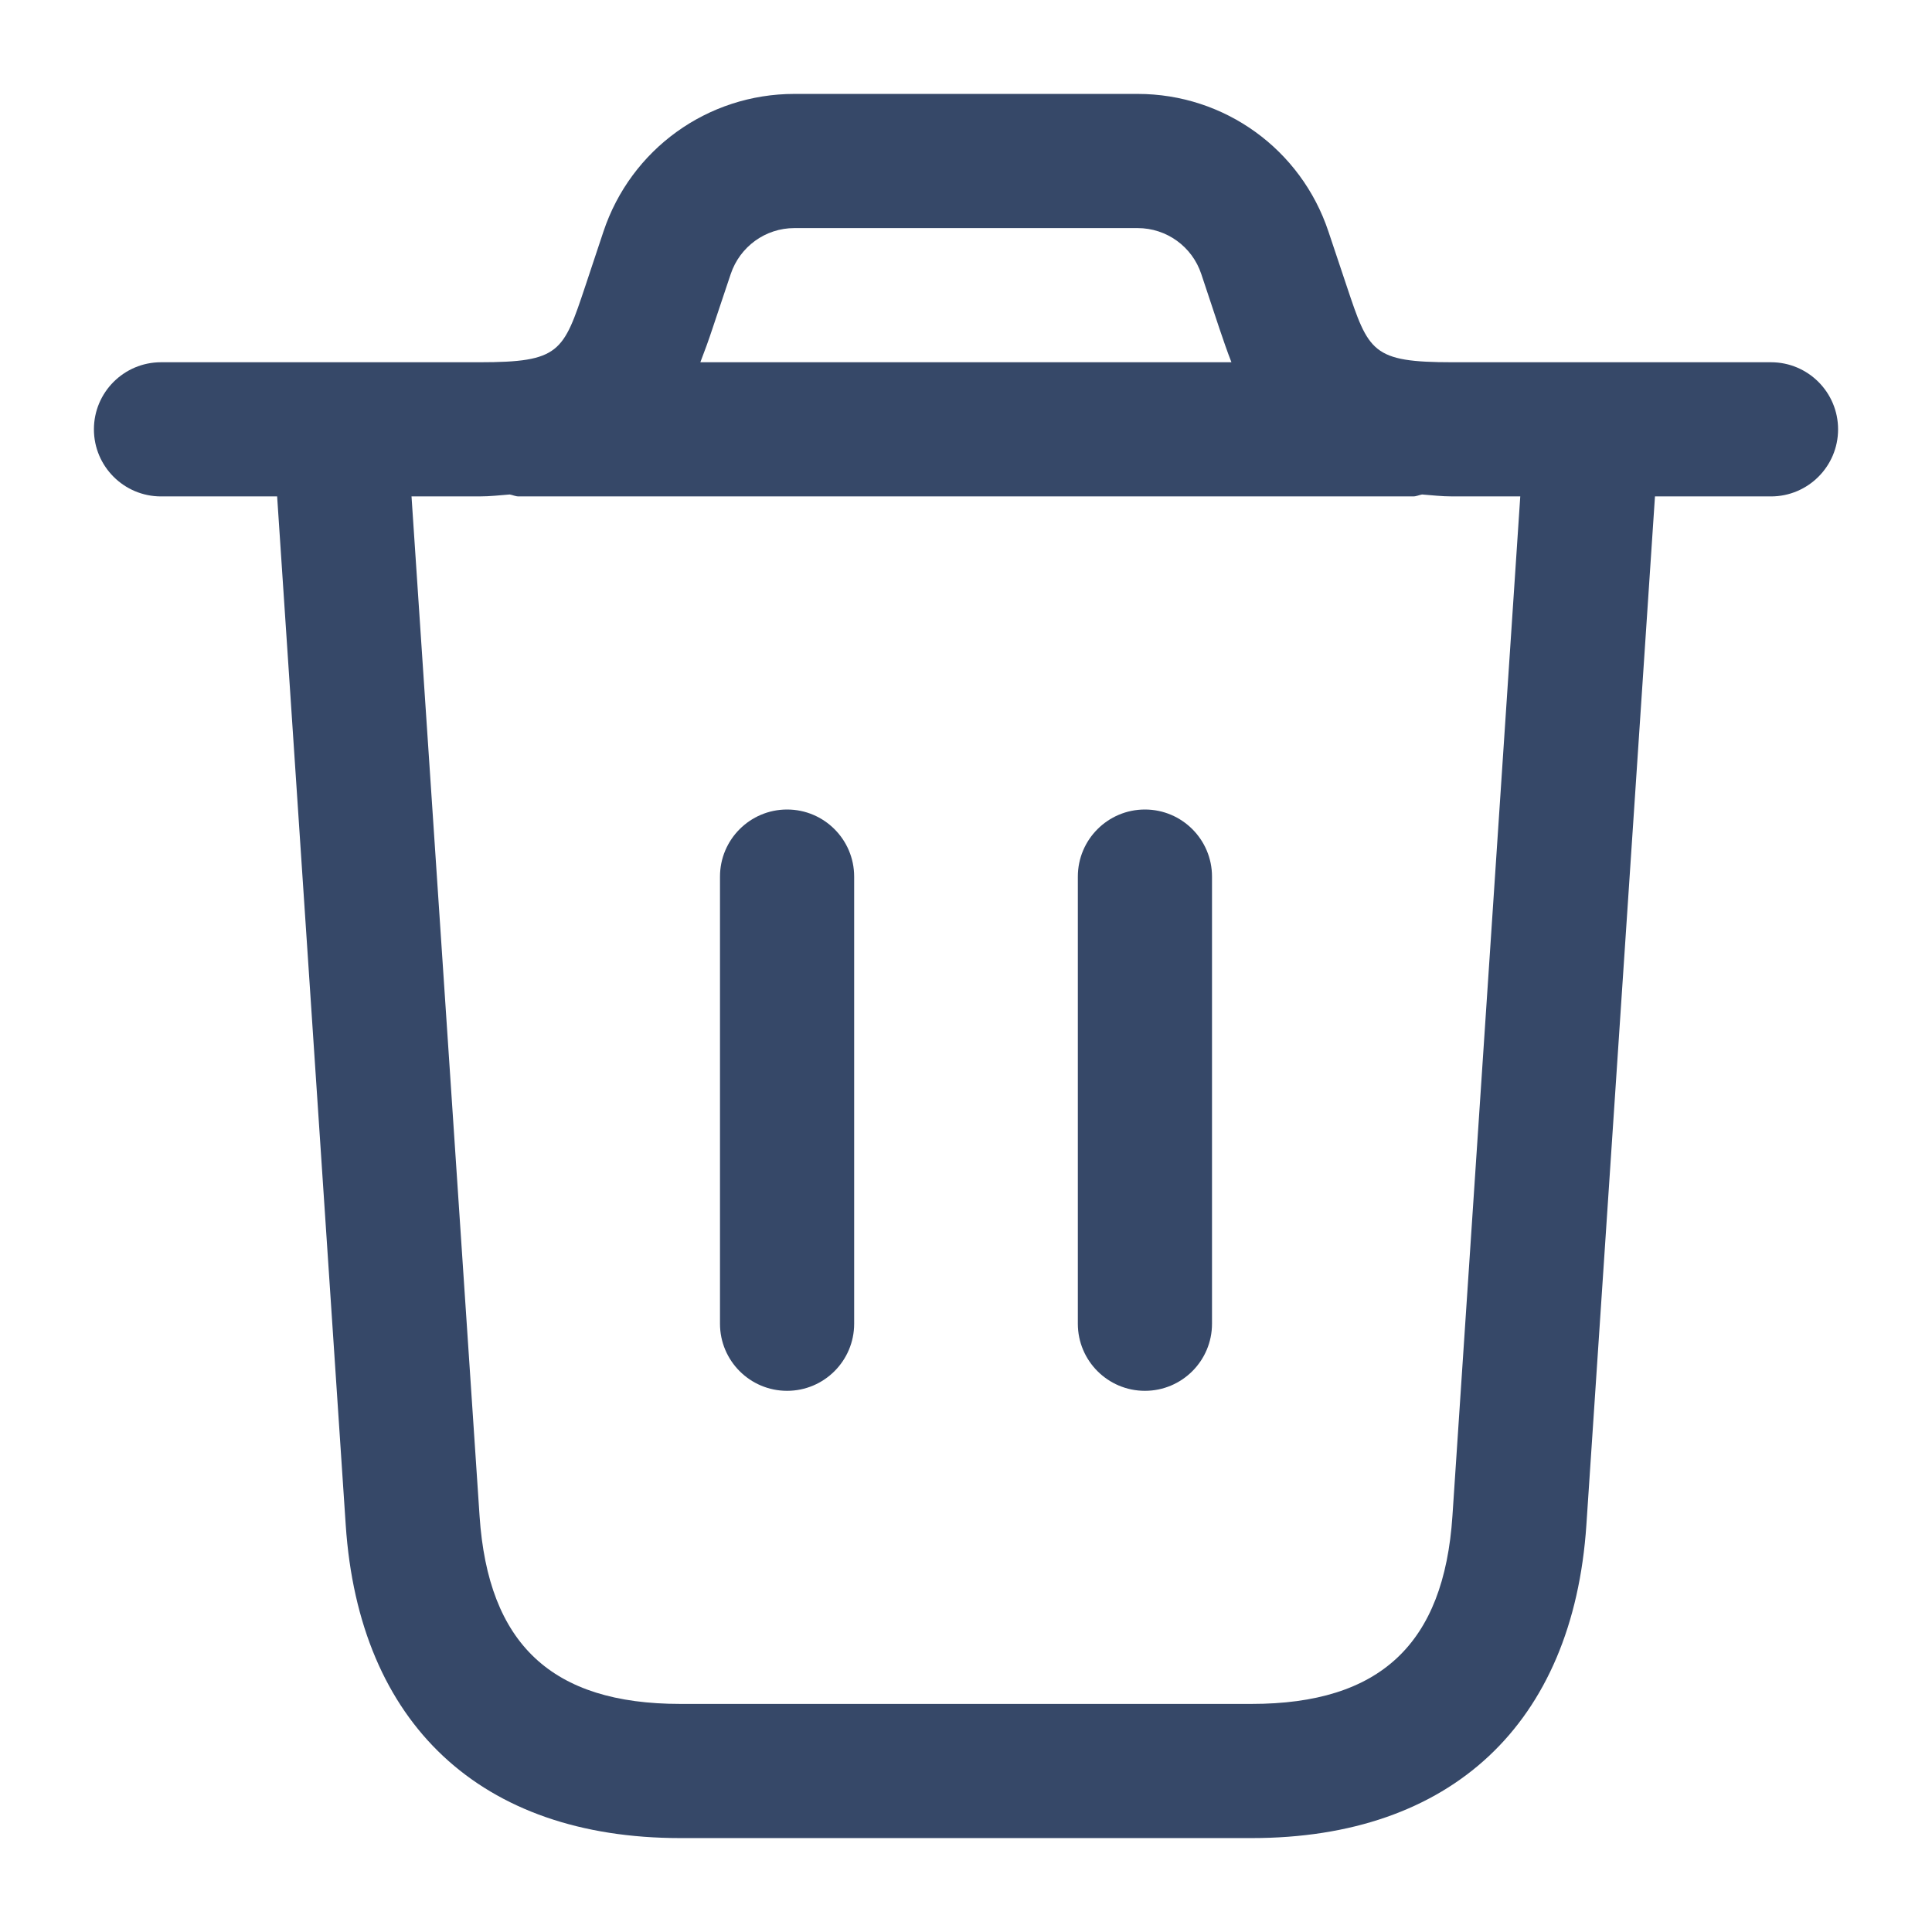 <svg width="18" height="18" viewBox="0 0 18 18" fill="none" xmlns="http://www.w3.org/2000/svg">
<path d="M16.5 3.375H13.534C12.783 3.375 12.752 3.28 12.546 2.663L12.377 2.158C12.122 1.391 11.408 0.875 10.599 0.875H7.401C6.592 0.875 5.878 1.39 5.622 2.158L5.454 2.663C5.248 3.281 5.217 3.375 4.466 3.375H1.5C1.155 3.375 0.875 3.655 0.875 4C0.875 4.345 1.155 4.625 1.5 4.625H2.582L3.221 14.207C3.344 16.062 4.481 17.125 6.339 17.125H11.662C13.519 17.125 14.656 16.062 14.78 14.207L15.419 4.625H16.5C16.845 4.625 17.125 4.345 17.125 4C17.125 3.655 16.845 3.375 16.5 3.375ZM6.808 2.553C6.894 2.297 7.132 2.125 7.401 2.125H10.599C10.868 2.125 11.107 2.297 11.192 2.553L11.36 3.058C11.397 3.167 11.433 3.273 11.473 3.375H6.525C6.565 3.272 6.603 3.167 6.639 3.058L6.808 2.553ZM13.532 14.124C13.453 15.318 12.857 15.875 11.661 15.875H6.338C5.142 15.875 4.548 15.319 4.468 14.124L3.834 4.625H4.465C4.569 4.625 4.656 4.614 4.749 4.607C4.777 4.612 4.803 4.625 4.832 4.625H13.166C13.196 4.625 13.221 4.612 13.249 4.607C13.342 4.614 13.429 4.625 13.533 4.625H14.164L13.532 14.124ZM11.292 8.167V12.333C11.292 12.678 11.012 12.958 10.667 12.958C10.322 12.958 10.042 12.678 10.042 12.333V8.167C10.042 7.822 10.322 7.542 10.667 7.542C11.012 7.542 11.292 7.822 11.292 8.167ZM7.958 8.167V12.333C7.958 12.678 7.678 12.958 7.333 12.958C6.988 12.958 6.708 12.678 6.708 12.333V8.167C6.708 7.822 6.988 7.542 7.333 7.542C7.678 7.542 7.958 7.822 7.958 8.167Z" fill="#364868"/>
</svg>
